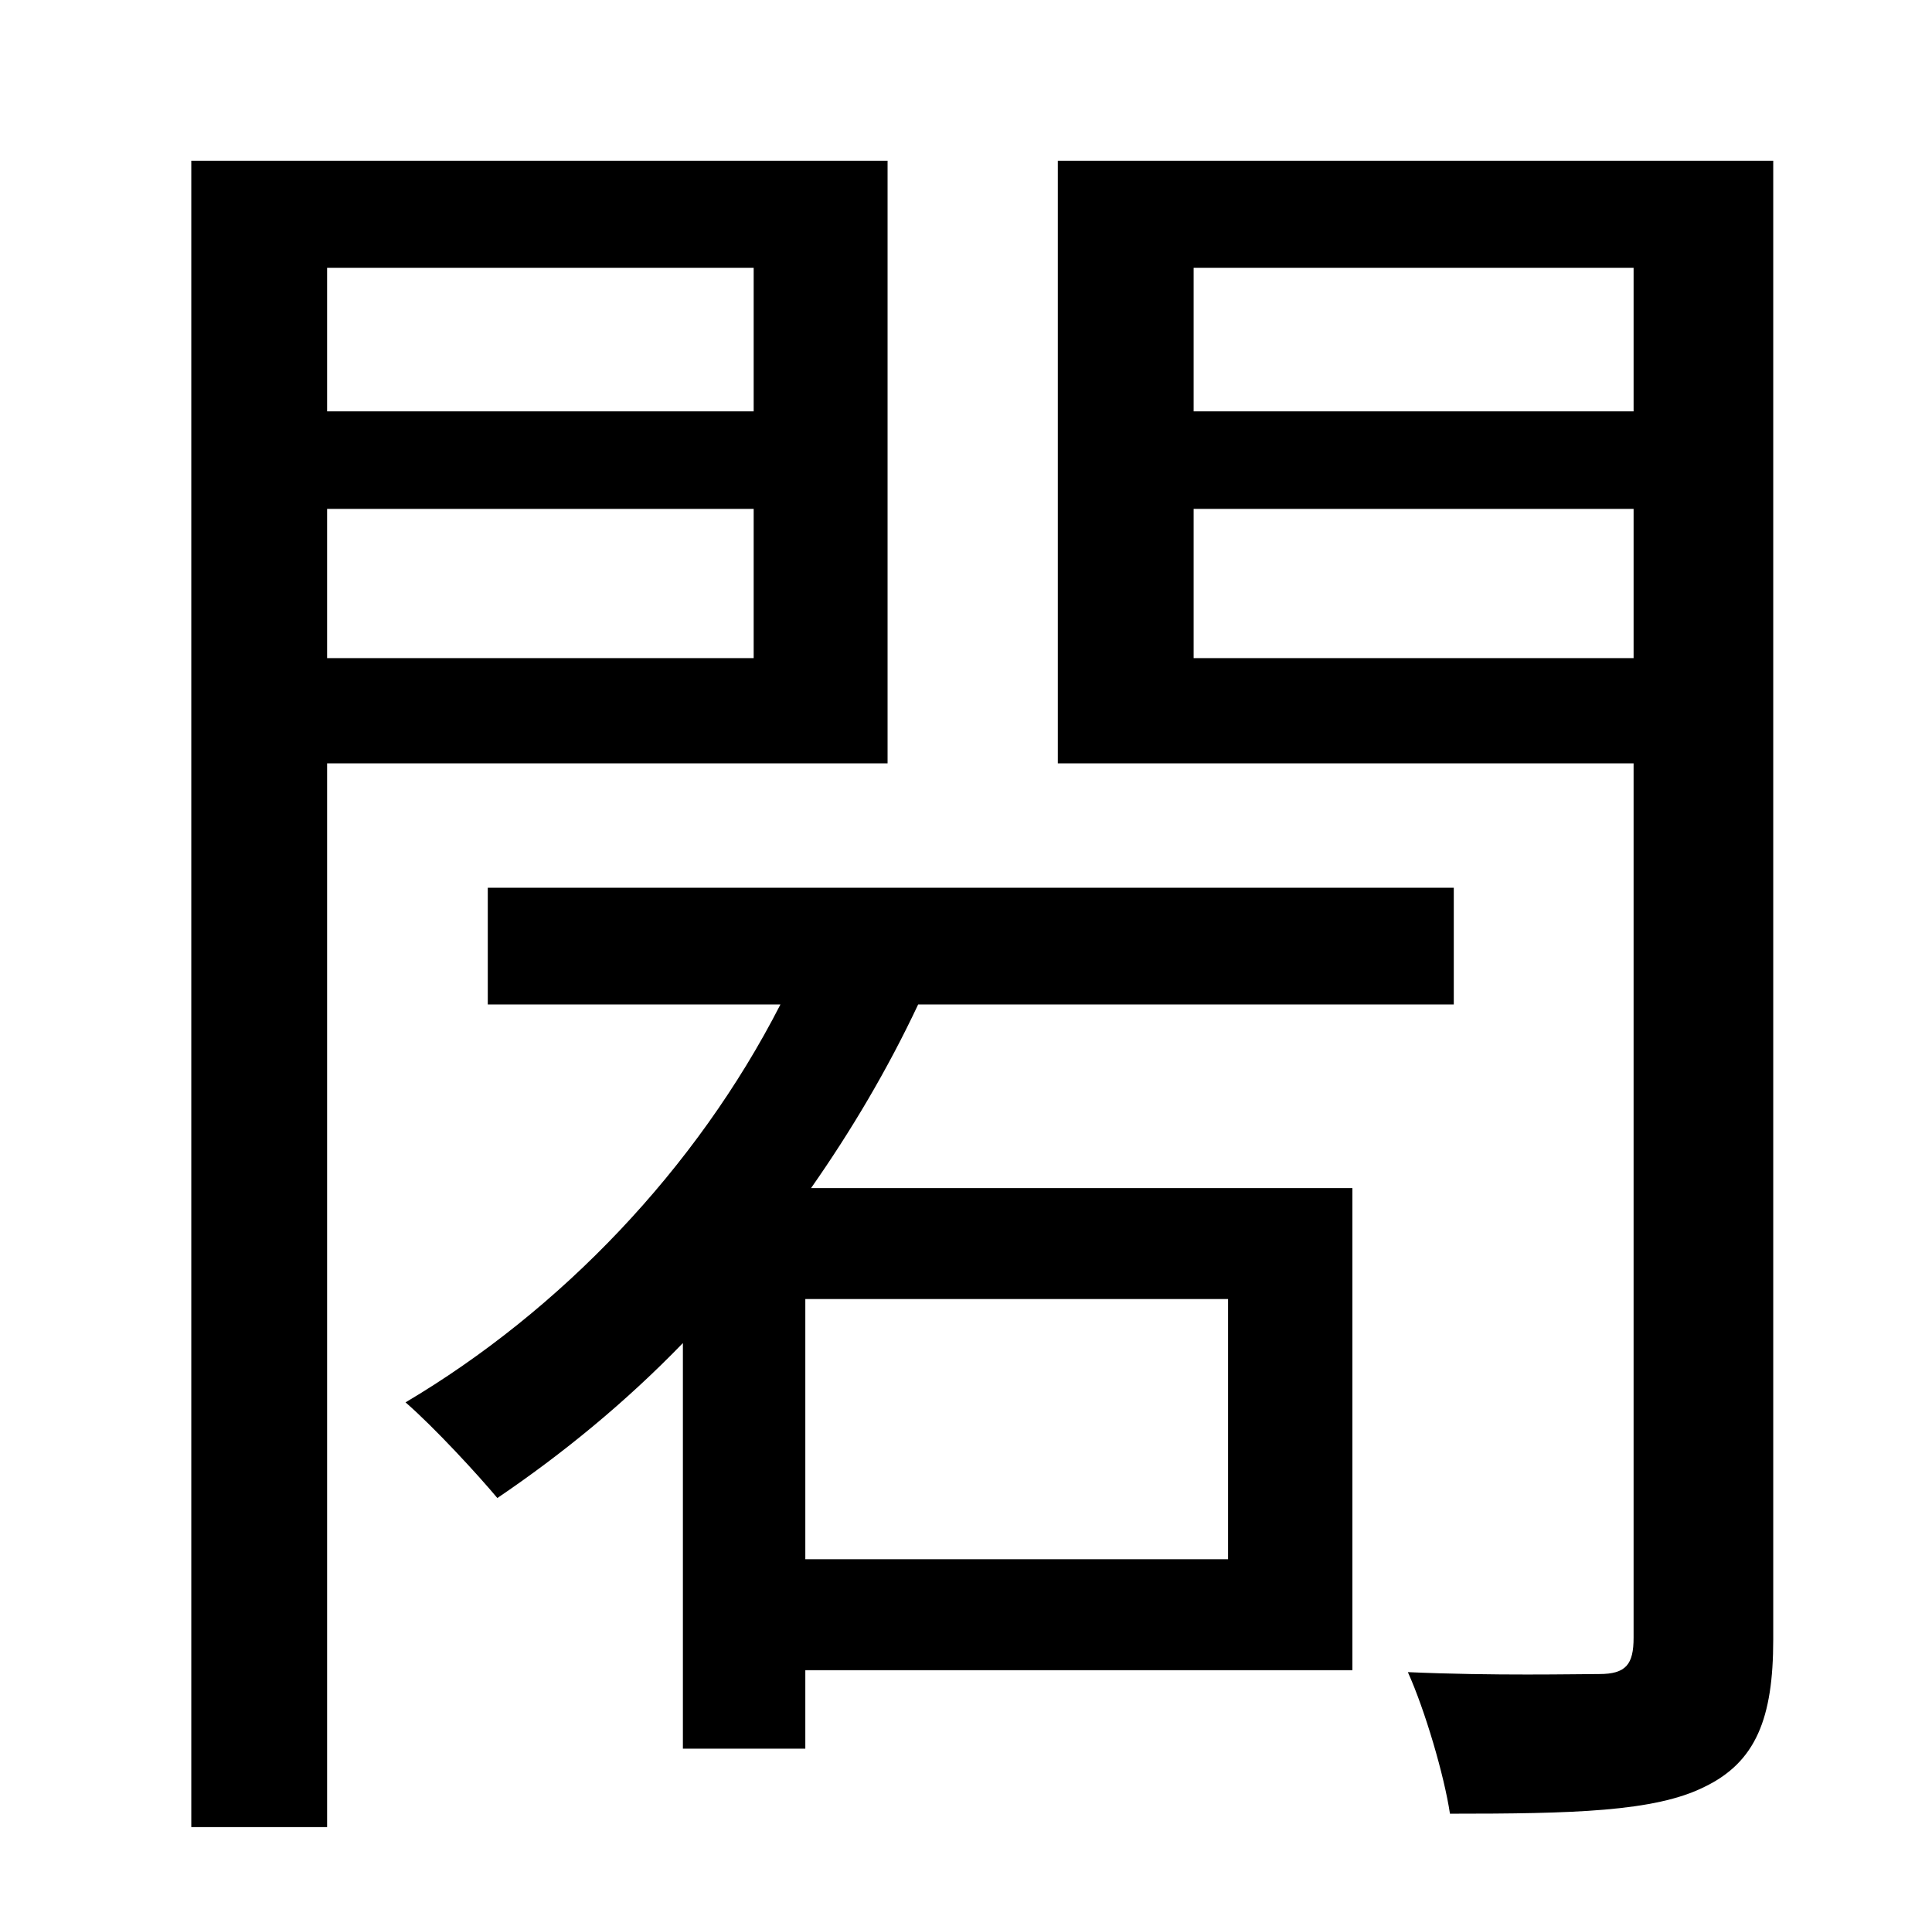 <?xml version="1.0" standalone="no"?>
<!DOCTYPE svg PUBLIC "-//W3C//DTD SVG 1.1//EN" "http://www.w3.org/Graphics/SVG/1.1/DTD/svg11.dtd" >
<svg xmlns="http://www.w3.org/2000/svg" xmlns:xlink="http://www.w3.org/1999/xlink" version="1.1" viewBox="-10 0 1010 1000">
   <path fill="currentColor"
d="M384 140h-223v75h223v-75zM161 344h223v-78h-223v78zM454 399h-293v556h-71v-871h364v315zM632 815v-136h-221v136h221zM750 525h-280c-16 34 -35 66 -56 96h283v252h-286v41h-64v-212c-30 31 -63 58 -97 81c-10 -12 -33 -37 -48 -50c81 -48 152 -122 196 -208h-153v-61
h505v61zM614 344h230v-78h-230v78zM844 140h-230v75h230v-75zM917 84v773c0 41 -9 64 -36 77c-26 13 -69 14 -133 14c-3 -20 -13 -54 -22 -74c45 2 88 1 100 1c14 0 18 -5 18 -19v-457h-301v-315h374z" />
</svg>
